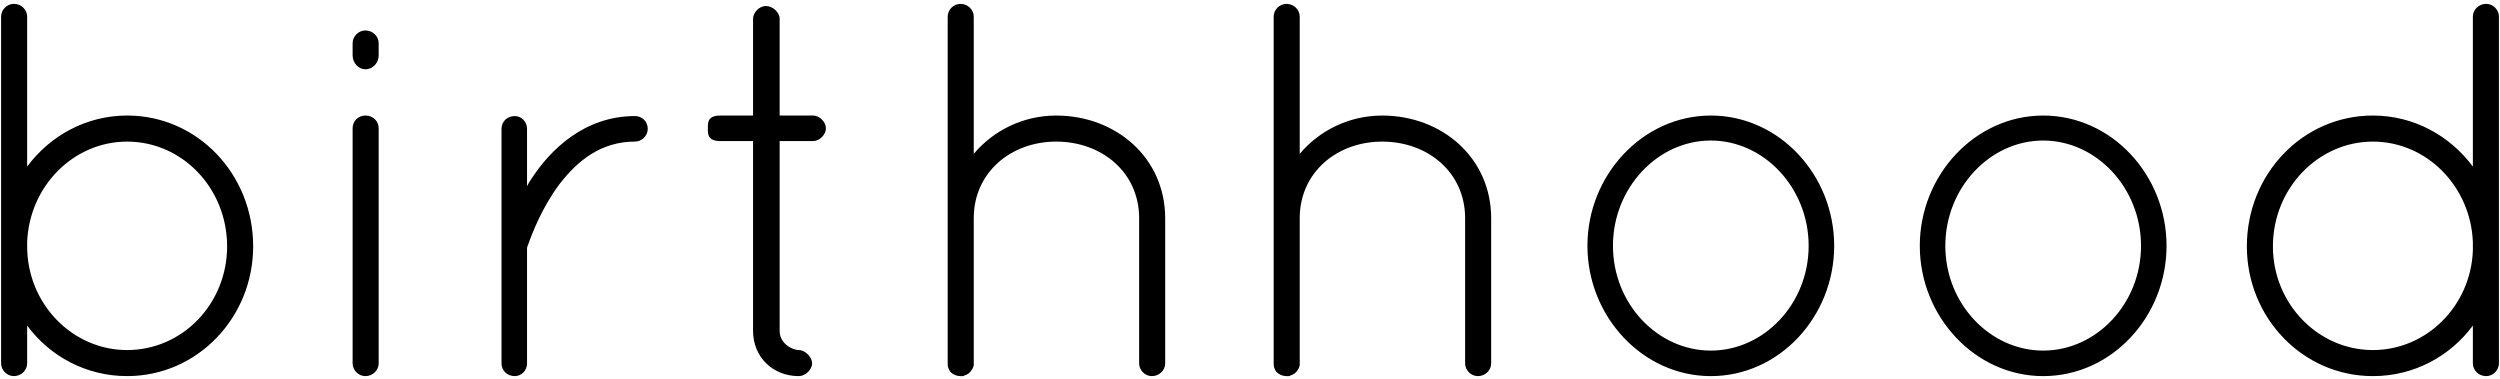 <!-- Generated by IcoMoon.io -->
<svg version="1.1" xmlns="http://www.w3.org/2000/svg" width="211" height="32" viewBox="0 0 211 32">
<title>birthhood</title>
<path d="M0.093 30.667v-29.264c0-0.583 0.494-1.077 1.077-1.077 0.628 0 1.122 0.494 1.122 1.077v12.657c1.93-2.603 4.982-4.309 8.438-4.309 5.925 0 10.637 4.937 10.637 11.041 0 6.014-4.713 10.951-10.637 10.951-3.456 0-6.508-1.661-8.438-4.264v3.187c0 0.583-0.494 1.077-1.122 1.077-0.583 0-1.077-0.494-1.077-1.077zM2.292 20.434v0.359c0 4.847 3.815 8.752 8.438 8.752 4.668 0 8.438-3.905 8.438-8.752 0-4.892-3.77-8.842-8.438-8.842-4.533 0-8.258 3.77-8.438 8.483zM29.761 30.667v-19.838c0-0.628 0.494-1.077 1.077-1.077 0.628 0 1.122 0.449 1.122 1.077v19.838c0 0.583-0.494 1.077-1.122 1.077-0.583 0-1.077-0.494-1.077-1.077zM29.761 4.68v-1.032c0-0.583 0.494-1.077 1.077-1.077 0.628 0 1.122 0.494 1.122 1.077v1.032c0 0.628-0.494 1.167-1.122 1.167-0.583 0-1.077-0.539-1.077-1.167zM42.328 30.667v-19.793c0-0.628 0.494-1.077 1.122-1.077 0.539 0 1.032 0.449 1.032 1.077v4.847c0.090-0.18 0.18-0.359 0.314-0.539 1.661-2.603 4.578-5.386 8.797-5.386 0.583 0 1.077 0.449 1.077 1.077 0 0.583-0.494 1.077-1.077 1.077-2.873 0-4.847 1.616-6.373 3.591-1.481 1.975-2.334 4.219-2.648 5.117-0.090 0.18-0.090 0.269-0.090 0.359v9.65c0 0.628-0.494 1.077-1.032 1.077-0.628 0-1.122-0.449-1.122-1.077zM68.63 9.752c0.539 0 1.077 0.539 1.077 1.077s-0.539 1.077-1.077 1.077h-2.828v16.023c0 1.077 1.077 1.616 1.616 1.616s1.122 0.583 1.122 1.122c0 0.539-0.583 1.077-1.122 1.077-2.199 0-3.86-1.616-3.86-3.815v-16.023h-2.738c-1.077 0-1.077-0.539-1.077-1.077s0-1.077 1.077-1.077h2.738v-8.169c0-0.539 0.539-1.077 1.077-1.077 0.583 0 1.167 0.539 1.167 1.077v8.169h2.828zM96.143 30.667v-12.253c0-3.86-3.142-6.463-7.002-6.463-3.815 0-6.957 2.603-6.957 6.463v12.388c0 0.090-0.045 0.135-0.045 0.18-0.045 0.090-0.045 0.135-0.090 0.18-0.135 0.269-0.359 0.449-0.673 0.539 0 0-0.045 0.045-0.090 0.045h-0.224c-0.314 0-0.628-0.135-0.853-0.359-0.090-0.135-0.135-0.224-0.18-0.359s-0.045-0.224-0.045-0.359v-29.264c0-0.583 0.494-1.077 1.077-1.077 0.628 0 1.122 0.494 1.122 1.077v11.58c1.661-1.975 4.174-3.232 6.957-3.232 5.072 0 9.201 3.591 9.201 8.662v12.253c0 0.583-0.494 1.077-1.122 1.077-0.583 0-1.077-0.494-1.077-1.077zM123.656 30.667v-12.253c0-3.86-3.142-6.463-7.002-6.463-3.815 0-6.957 2.603-6.957 6.463v12.388c0 0.090-0.045 0.135-0.045 0.18-0.045 0.090-0.045 0.135-0.090 0.18-0.135 0.269-0.359 0.449-0.673 0.539 0 0-0.045 0.045-0.090 0.045h-0.224c-0.314 0-0.628-0.135-0.853-0.359-0.090-0.135-0.135-0.224-0.18-0.359s-0.045-0.224-0.045-0.359v-29.264c0-0.583 0.494-1.077 1.077-1.077 0.628 0 1.122 0.494 1.122 1.077v11.58c1.661-1.975 4.174-3.232 6.957-3.232 5.072 0 9.201 3.591 9.201 8.662v12.253c0 0.583-0.494 1.077-1.122 1.077-0.583 0-1.077-0.494-1.077-1.077zM133.979 20.748c0-5.969 4.668-10.996 10.413-10.996 5.79 0 10.413 5.027 10.413 10.996s-4.623 10.996-10.413 10.996c-5.745 0-10.413-5.027-10.413-10.996zM136.134 20.748c0 4.892 3.77 8.842 8.258 8.842s8.258-3.95 8.258-8.842c0-4.892-3.77-8.887-8.258-8.887s-8.258 3.995-8.258 8.887zM162.031 20.748c0-5.969 4.668-10.996 10.413-10.996 5.79 0 10.413 5.027 10.413 10.996s-4.623 10.996-10.413 10.996c-5.745 0-10.413-5.027-10.413-10.996zM164.186 20.748c0 4.892 3.77 8.842 8.258 8.842s8.258-3.95 8.258-8.842c0-4.892-3.77-8.887-8.258-8.887s-8.258 3.995-8.258 8.887zM208.71 30.667v-3.187c-1.93 2.603-4.982 4.264-8.438 4.264-5.925 0-10.637-4.937-10.637-10.951 0-6.104 4.713-11.041 10.637-11.041 3.456 0 6.508 1.706 8.438 4.309v-12.657c0-0.583 0.494-1.077 1.122-1.077 0.583 0 1.077 0.494 1.077 1.077v29.264c0 0.583-0.494 1.077-1.077 1.077-0.628 0-1.122-0.494-1.122-1.077zM200.272 29.545c4.533 0 8.258-3.725 8.438-8.393v-0.718c-0.18-4.713-3.905-8.483-8.438-8.483-4.623 0-8.438 3.95-8.438 8.842 0 4.847 3.815 8.752 8.438 8.752z"></path>
</svg>
